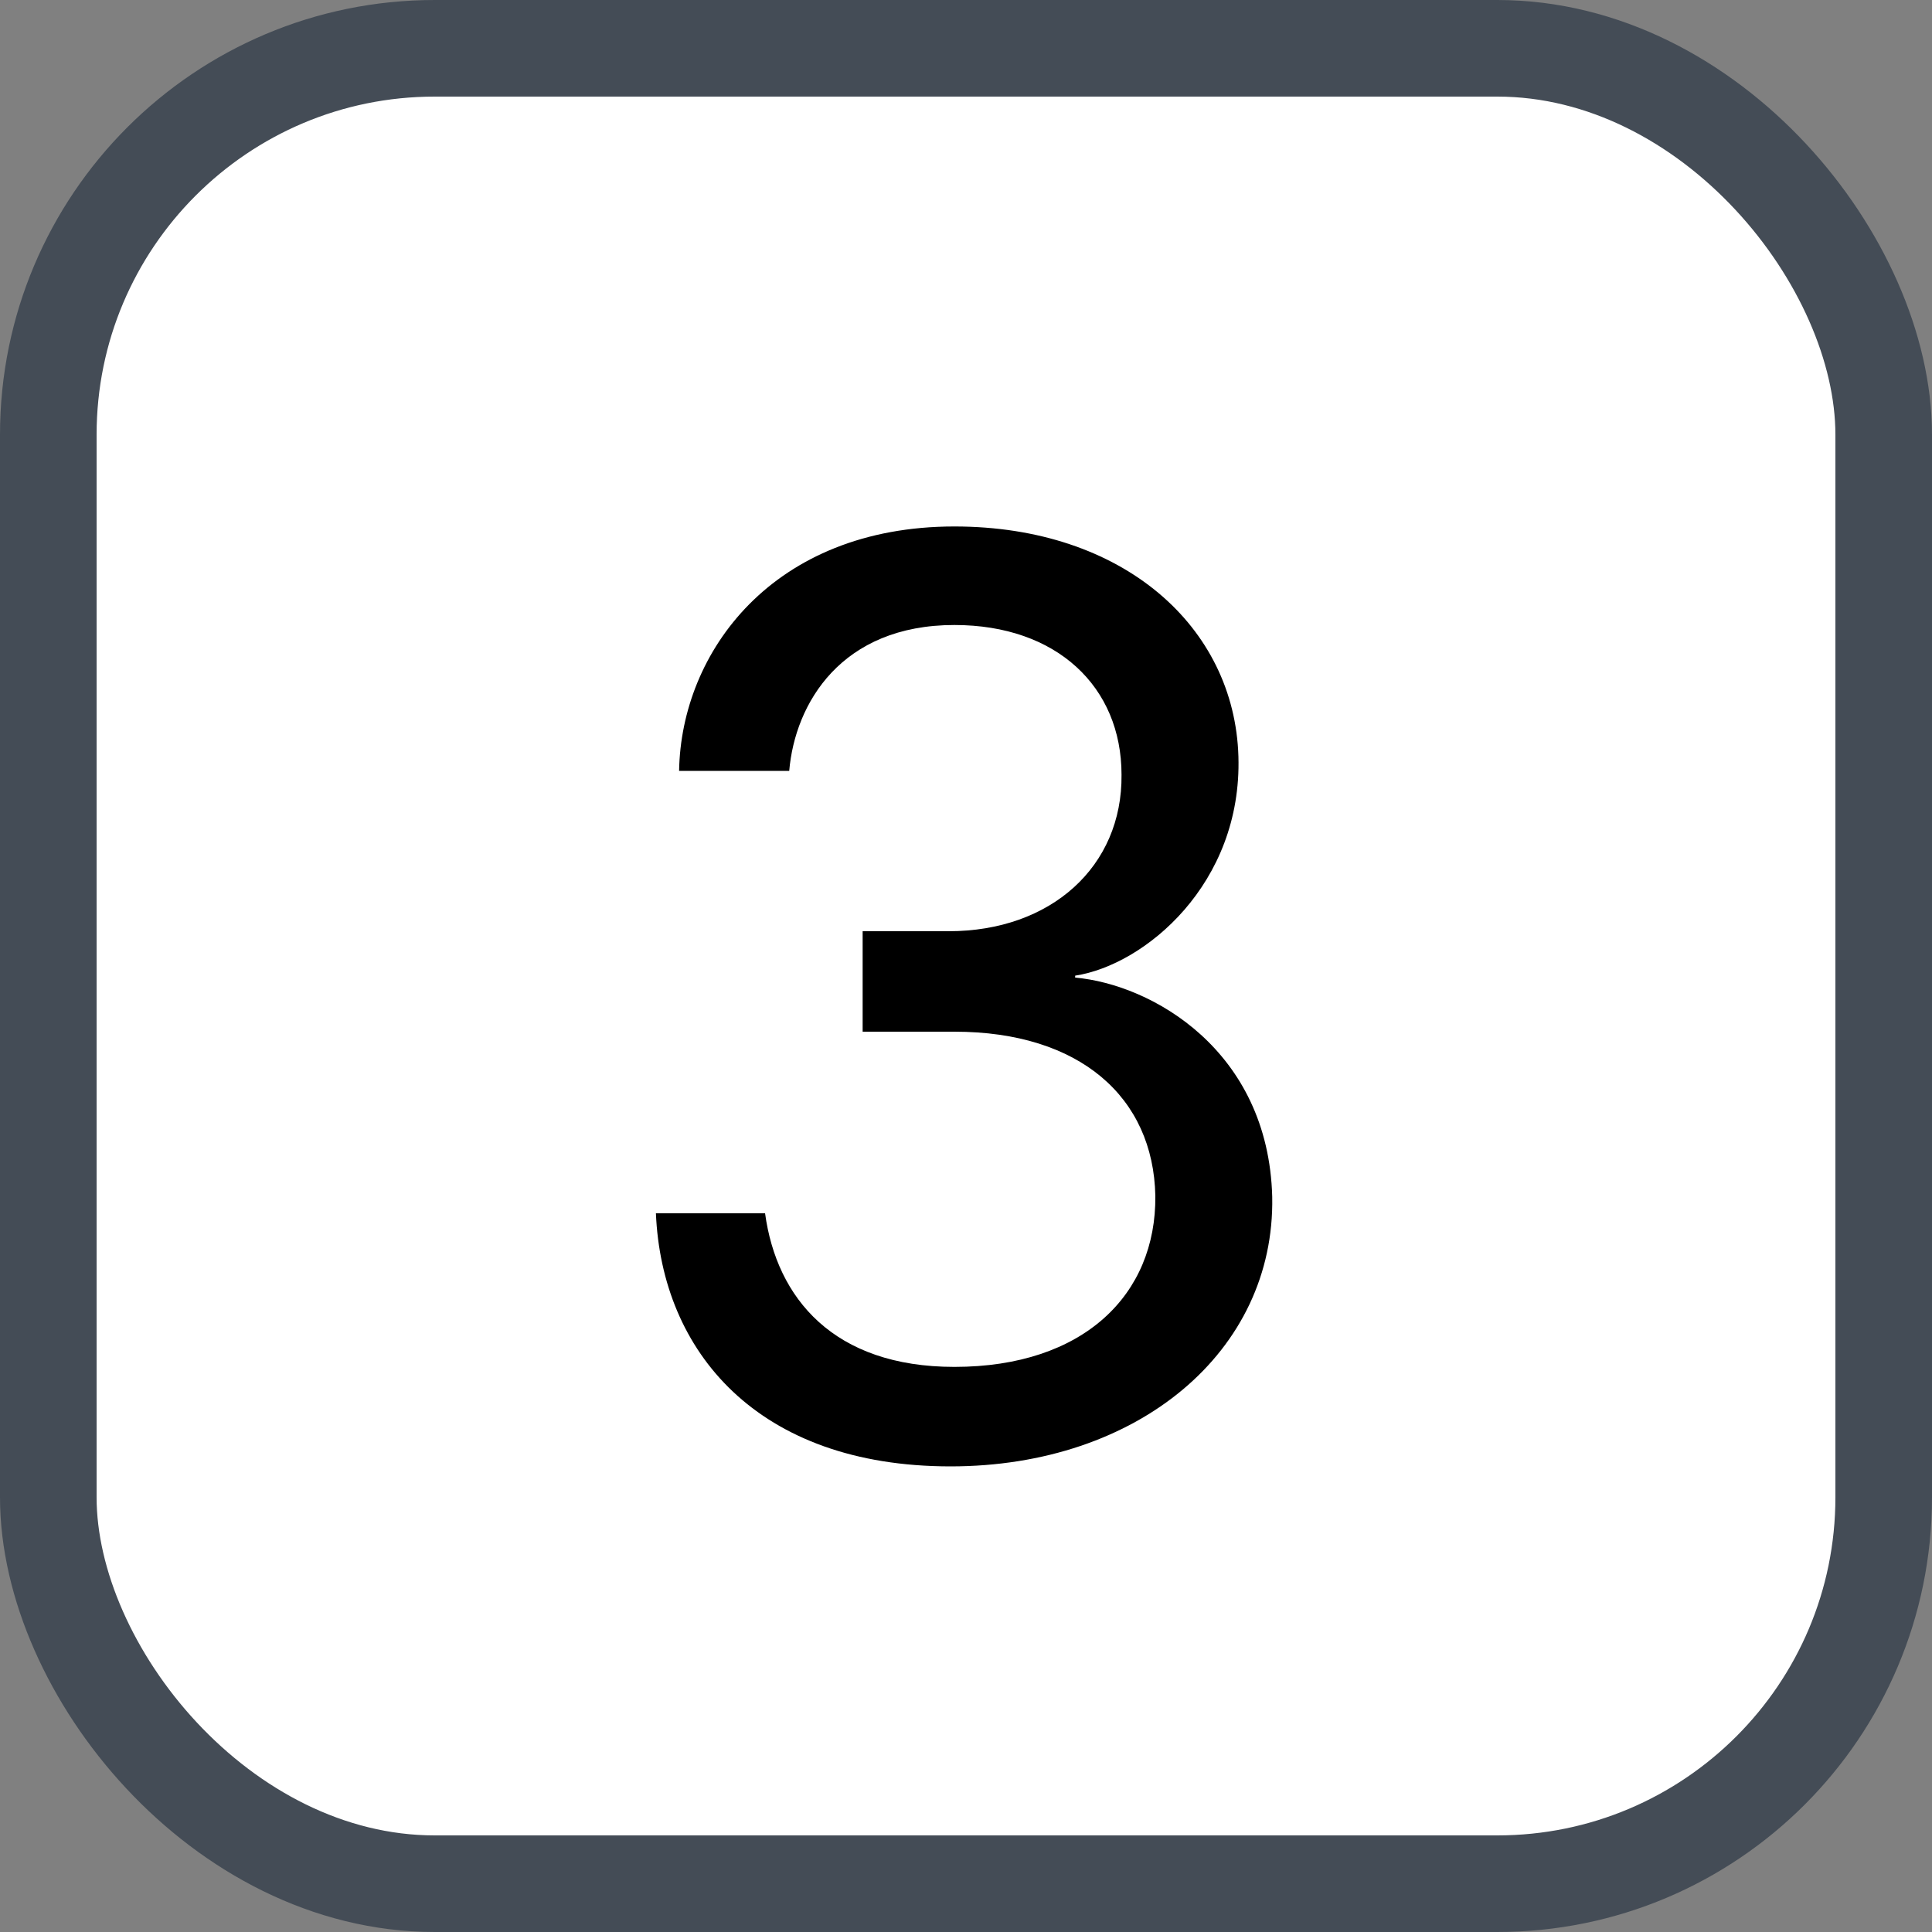 <svg xmlns="http://www.w3.org/2000/svg" version="1.1" xmlns:xlink="http://www.w3.org/1999/xlink" xmlns:svgjs="http://svgjs.com/svgjs" width="20" height="20"><rect width="100%" height="100%" fill="#808080" stroke="none"/><svg id="SvgjsSvg1002" style="overflow: hidden; top: -100%; left: -100%; position: absolute; opacity: 0;" width="2" height="0" focusable="false"><polyline id="SvgjsPolyline1003" points="0,0"></polyline><path id="SvgjsPath1004" d="M0 0 "></path></svg><defs id="SvgjsDefs1092"></defs><rect id="SvgjsRect1093" width="19" height="19" x="0.5" y="0.5" rx="4" ry="4" fill="#ffffff" stroke-opacity="1" stroke="#444c56" stroke-width="1"></rect><path id="SvgjsPath1094" d="M8.93 10.68L9.88 10.68C11.18 10.68 11.94 11.36 11.96 12.38C11.97 13.40 11.22 14.15 9.88 14.15C8.63 14.15 8.04 13.44 7.92 12.56L6.79 12.56C6.85 13.99 7.84 15.18 9.84 15.18C11.78 15.18 13.20 13.99 13.17 12.39C13.13 10.87 11.92 10.19 11.13 10.12L11.13 10.10C11.85 9.99 12.86 9.15 12.82 7.83C12.78 6.49 11.63 5.45 9.88 5.45C8.00 5.45 7.05 6.75 7.03 7.98L8.17 7.98C8.23 7.28 8.71 6.47 9.88 6.47C10.94 6.47 11.61 7.11 11.61 8.02C11.62 8.97 10.88 9.64 9.82 9.64L8.93 9.64Z" fill="#000000"></path></svg>